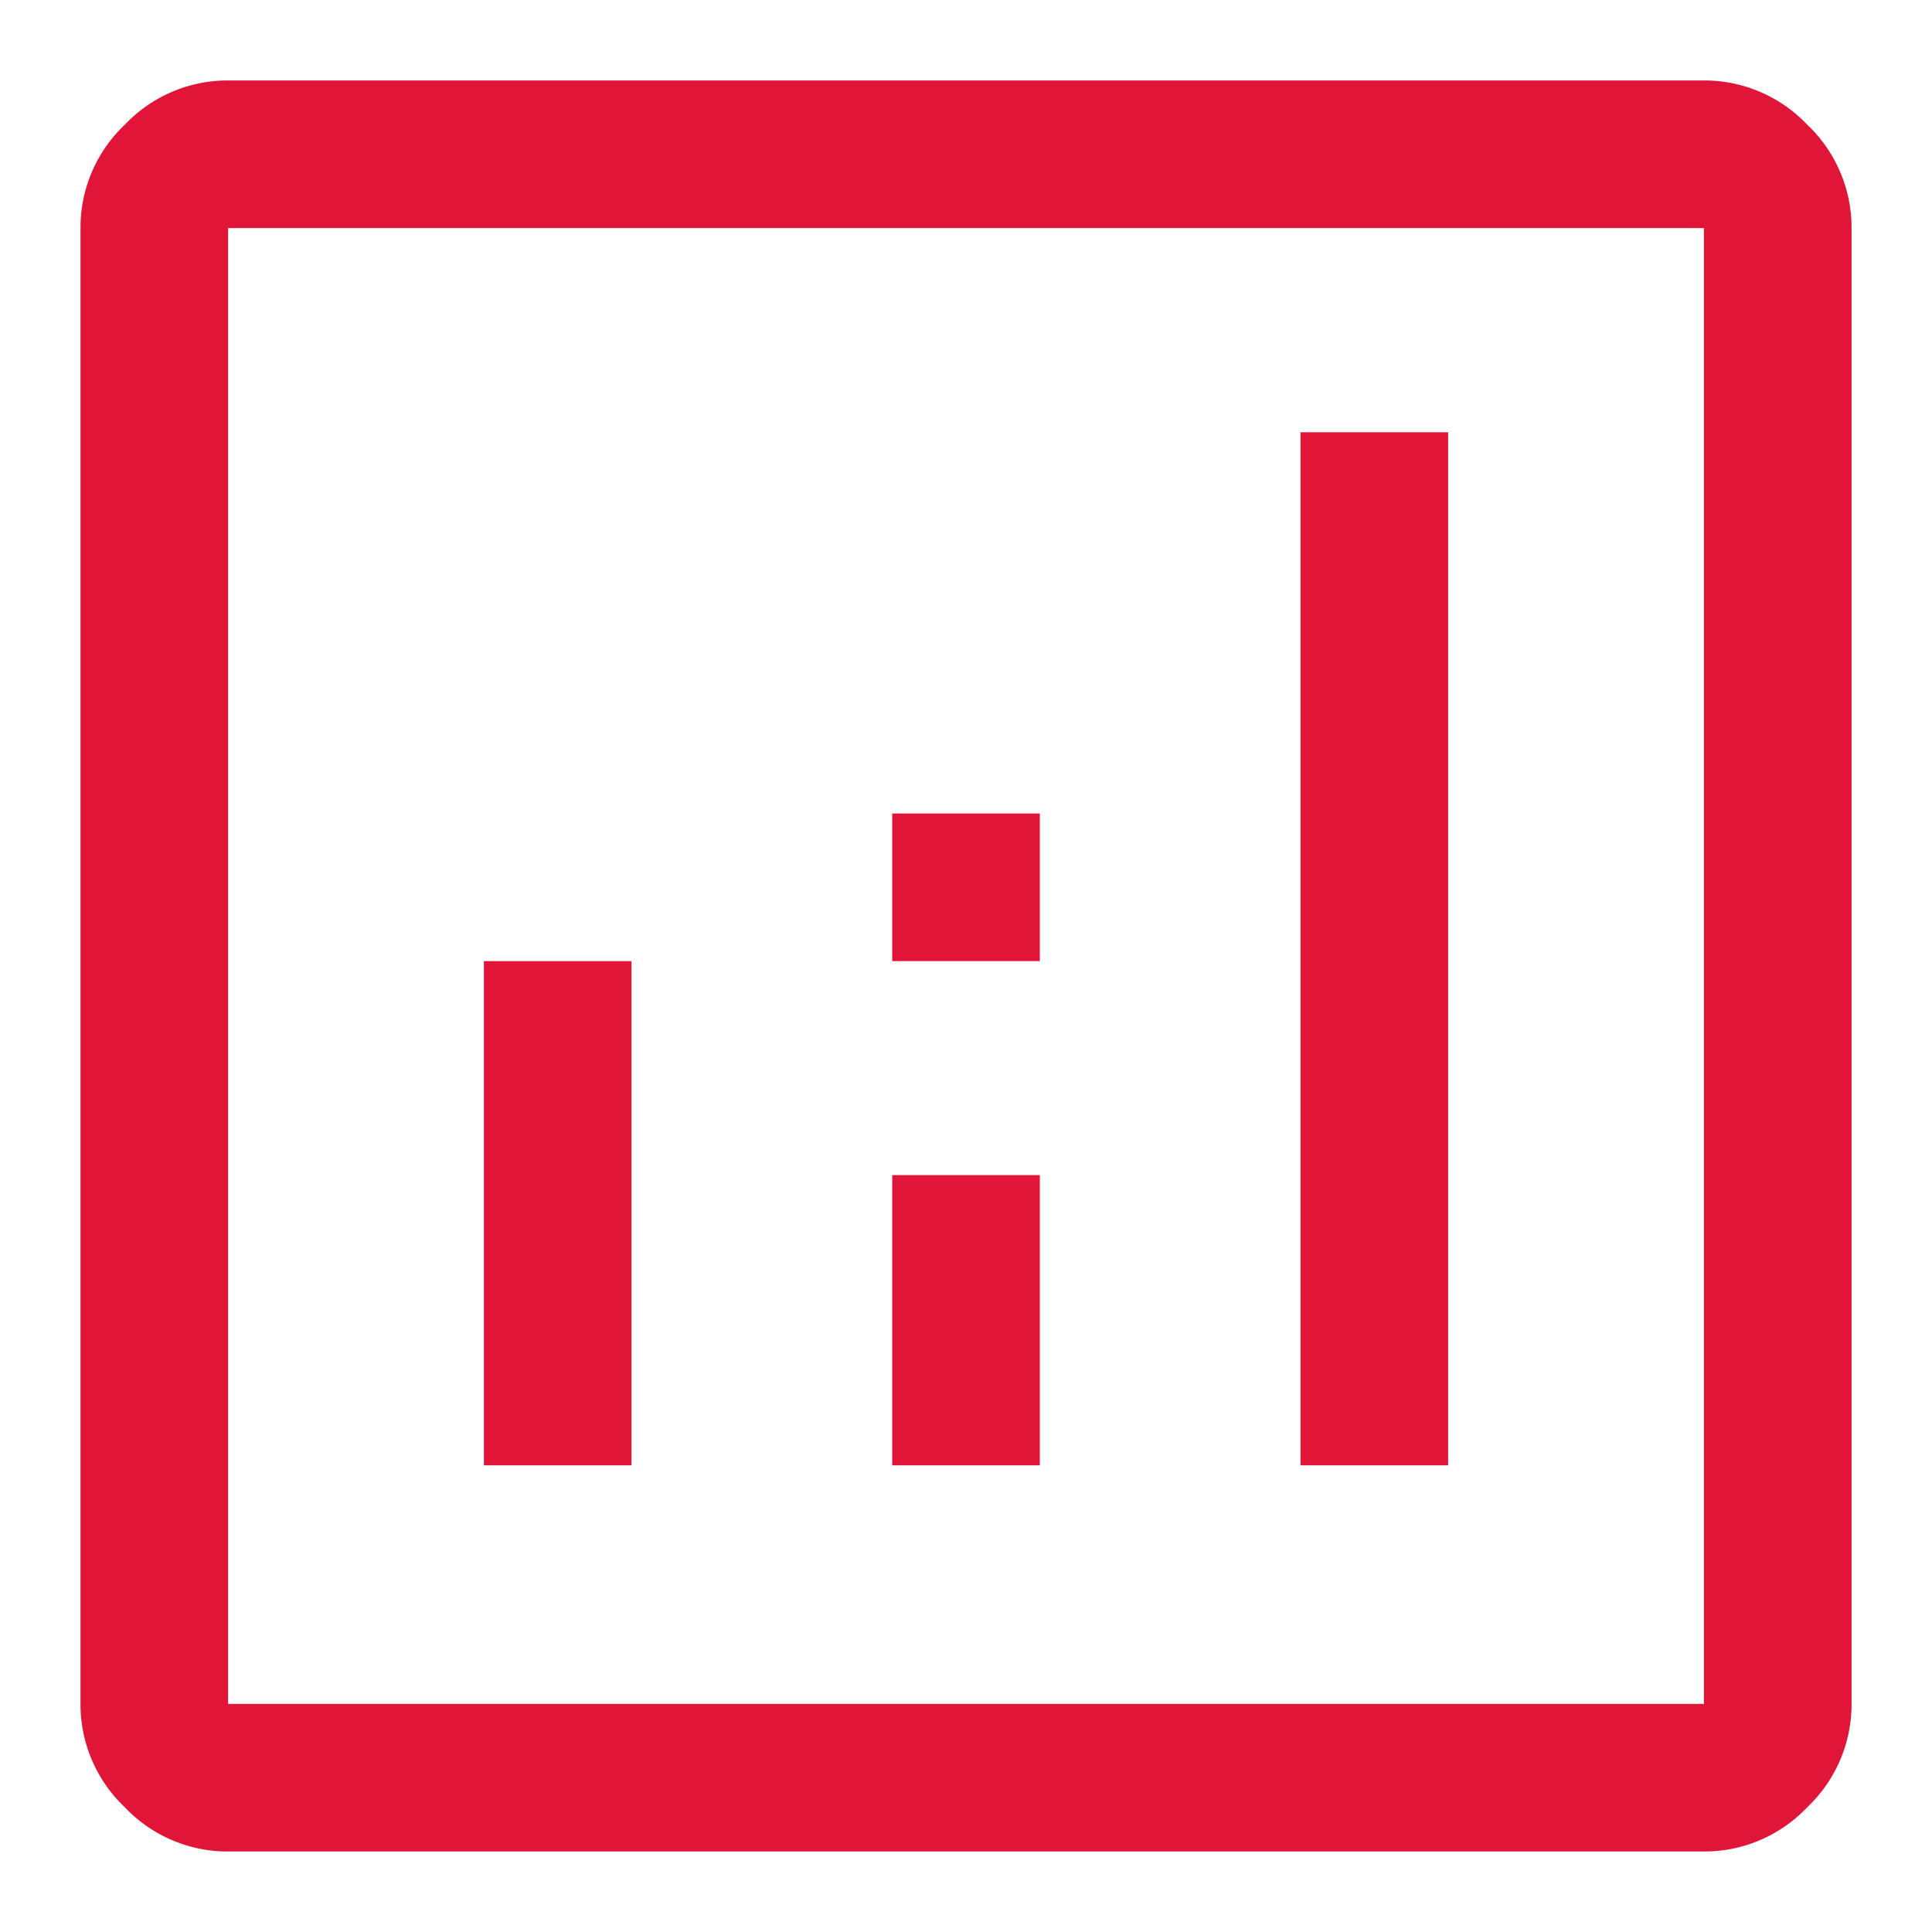 <svg xmlns="http://www.w3.org/2000/svg" width="48" height="48" viewBox="0 0 48 48">
  <g id="Automated_Reporting" data-name="Automated Reporting" transform="translate(698 -4390)">
    <rect id="Rectangle_1506" data-name="Rectangle 1506" width="48" height="48" transform="translate(-698 4390)" fill="#e01538" opacity="0"/>
    <path id="analytics_FILL0_wght400_GRAD0_opsz48" d="M130.022-805.594h3.667v-12.528h-3.667Zm20.289,0h3.667v-25.667h-3.667Zm-10.144,0h3.667v-7.211h-3.667Zm0-12.528h3.667v-3.667h-3.667ZM123.667-796a3.518,3.518,0,0,1-2.567-1.1,3.518,3.518,0,0,1-1.1-2.567v-36.667a3.518,3.518,0,0,1,1.1-2.567,3.518,3.518,0,0,1,2.567-1.1h36.667a3.518,3.518,0,0,1,2.567,1.1,3.518,3.518,0,0,1,1.1,2.567v36.667a3.518,3.518,0,0,1-1.1,2.567,3.518,3.518,0,0,1-2.567,1.1Zm0-3.667h36.667v-36.667H123.667Zm0-36.667v0Z" transform="translate(-816 5232)" fill="#e01538"/>
  </g>
</svg>
